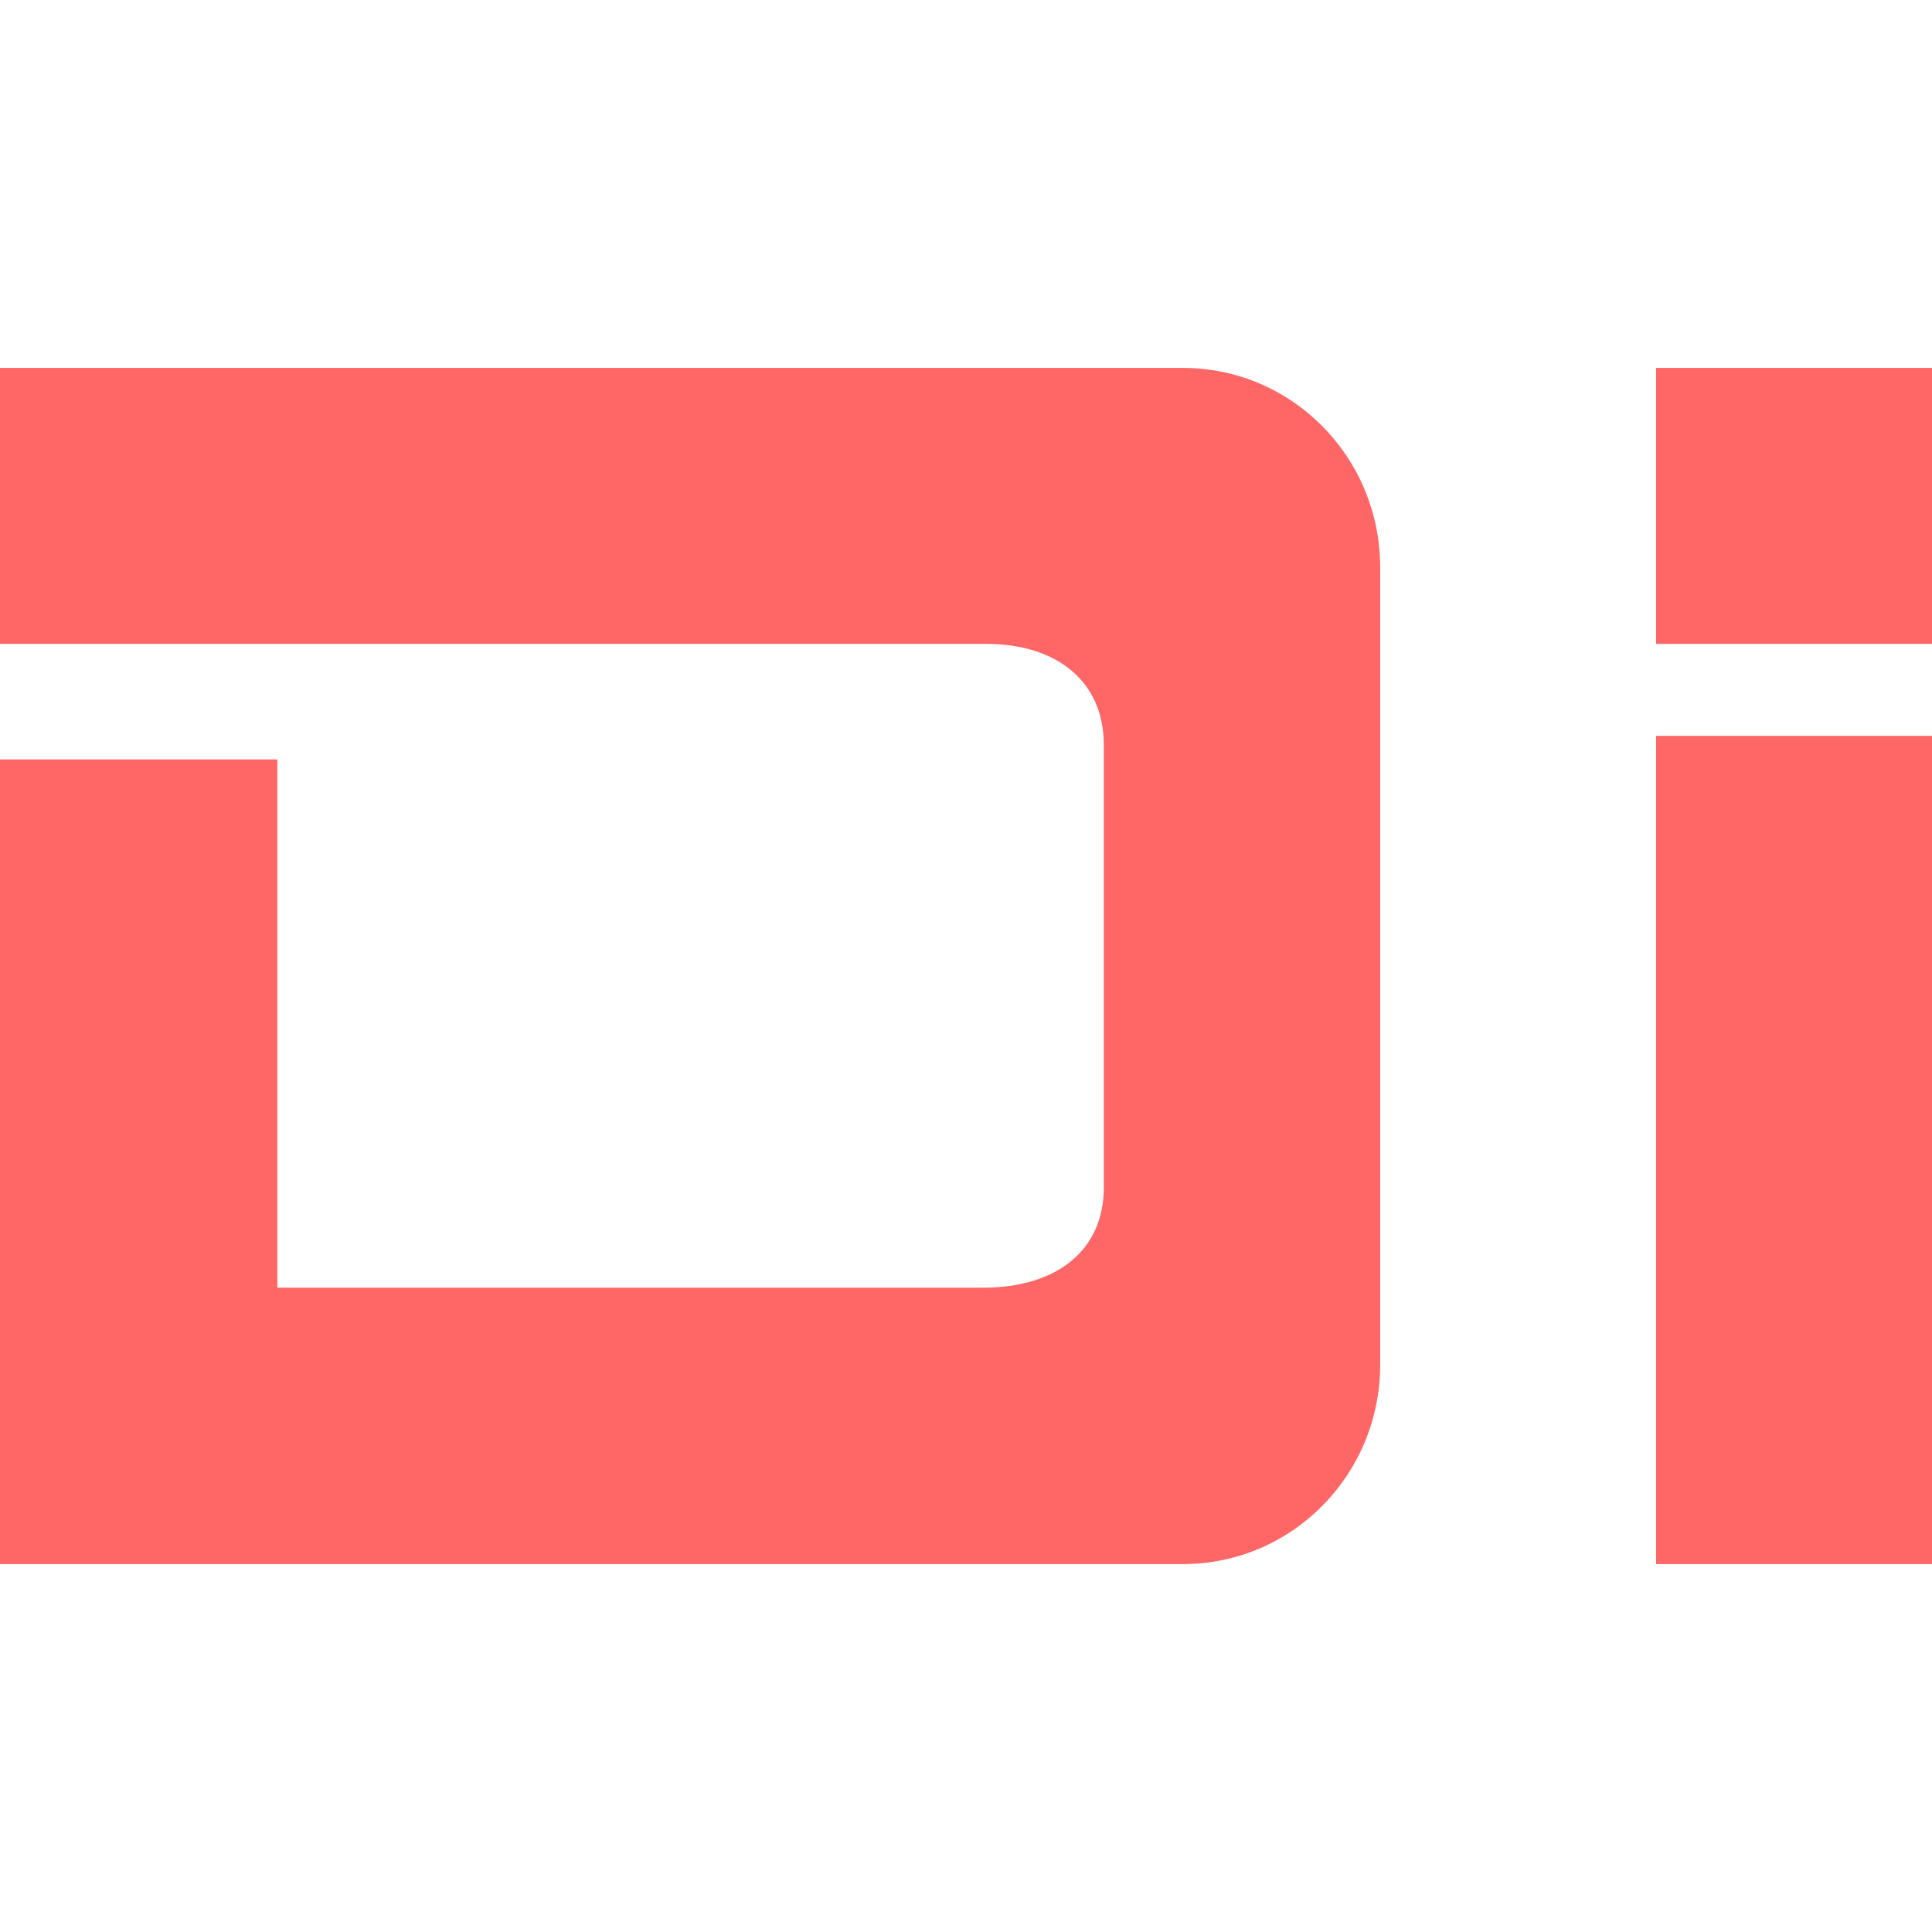 
<svg xmlns="http://www.w3.org/2000/svg" xmlns:xlink="http://www.w3.org/1999/xlink" width="16px" height="16px" viewBox="0 0 16 16" version="1.1">
<g id="surface1">
<path style=" stroke:none;fill-rule:evenodd;fill:#ff6666;fill-opacity:1;" d="M 0 3.047 L 0 5.332 L 8.164 5.332 C 8.766 5.332 9.141 5.656 9.141 6.164 L 9.141 9.836 C 9.141 10.344 8.766 10.656 8.164 10.664 L 2.297 10.664 L 2.297 6.289 L 0 6.289 L 0 12.953 L 9.797 12.953 C 10.699 12.953 11.43 12.215 11.43 11.301 L 11.43 4.699 C 11.43 3.785 10.699 3.047 9.797 3.047 Z M 13.715 3.047 L 13.715 5.332 L 16 5.332 L 16 3.047 Z M 13.715 6.094 L 13.715 12.953 L 16 12.953 L 16 6.094 Z M 13.715 6.094 "/>
</g>
</svg>
